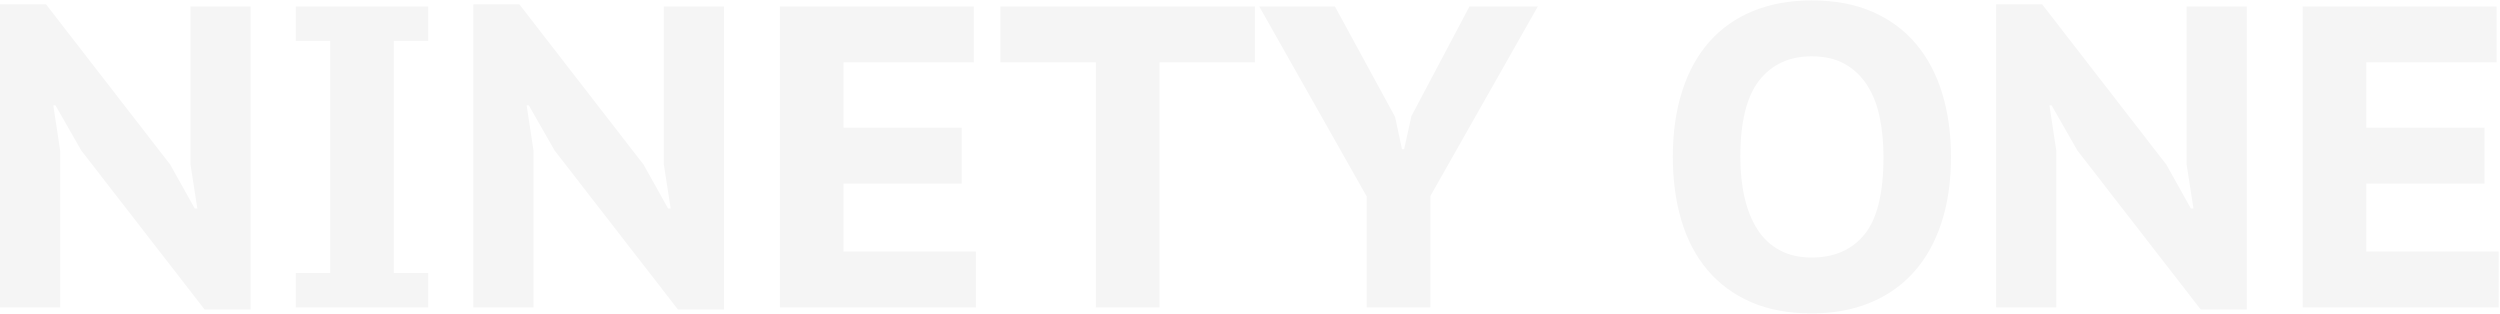 <?xml version="1.0" encoding="UTF-8"?>
<svg width="1163px" height="146px" viewBox="0 0 1163 146" version="1.1" xmlns="http://www.w3.org/2000/svg" xmlns:xlink="http://www.w3.org/1999/xlink">
    <g id="web-design" stroke="none" stroke-width="1" fill="none" fill-rule="evenodd" opacity="0.04">
        <g id="artists_info_new" transform="translate(-175, -202)" fill="#000000">
            <path d="M212.8,272 L200.8,251 L199.8,251 L203,272.2 L203,345 L175,345 L175,204 L196.4,204 L254.2,278.6 L265.6,299 L266.8,299 L263.6,278.4 L263.6,205 L291.6,205 L291.6,346 L270.2,346 L212.8,272 Z M328.6,221 L312.6,221 L312.6,205 L374.2,205 L374.2,221 L358.2,221 L358.2,329 L374.2,329 L374.2,345 L312.6,345 L312.6,329 L328.6,329 L328.6,221 Z M433,272 L421,251 L420,251 L423.2,272.2 L423.2,345 L395.2,345 L395.2,204 L416.6,204 L474.4,278.6 L485.8,299 L487,299 L483.8,278.4 L483.8,205 L511.8,205 L511.8,346 L490.4,346 L433,272 Z M537.8,205 L628,205 L628,231 L567.4,231 L567.4,261.4 L622.4,261.4 L622.4,287.4 L567.4,287.4 L567.4,319 L629,319 L629,345 L537.8,345 L537.8,205 Z M758.8,231 L714.4,231 L714.4,345 L684.8,345 L684.8,231 L640.4,231 L640.4,205 L758.8,205 L758.8,231 Z M810.8,293.4 L760.8,205 L796,205 L824,256.4 L827.2,271.4 L828.2,271.4 L831.6,256 L858.6,205 L890.4,205 L840.4,293.2 L840.4,345 L810.8,345 L810.8,293.4 Z M953.2,275 C953.2,263.533 954.667,253.267 957.6,244.2 C960.533,235.133 964.767,227.5 970.3,221.3 C975.833,215.1 982.6,210.367 990.6,207.1 C998.6,203.833 1007.667,202.2 1017.8,202.2 C1028.6,202.2 1038.033,203.967 1046.1,207.5 C1054.167,211.033 1060.9,216 1066.3,222.4 C1071.7,228.8 1075.767,236.467 1078.5,245.4 C1081.233,254.333 1082.6,264.2 1082.6,275 C1082.6,286.467 1081.1,296.733 1078.1,305.8 C1075.1,314.867 1070.8,322.5 1065.2,328.7 C1059.6,334.9 1052.8,339.633 1044.8,342.9 C1036.8,346.167 1027.8,347.8 1017.8,347.8 C1007,347.8 997.567,346.033 989.5,342.5 C981.433,338.967 974.7,334 969.3,327.6 C963.9,321.2 959.867,313.533 957.2,304.6 C954.533,295.667 953.2,285.8 953.2,275 Z M984.6,275 C984.6,281.933 985.267,288.267 986.6,294 C987.933,299.733 989.933,304.667 992.6,308.8 C995.267,312.933 998.7,316.133 1002.9,318.4 C1007.1,320.667 1012.067,321.8 1017.8,321.8 C1028.333,321.8 1036.533,318.2 1042.4,311 C1048.267,303.8 1051.2,291.8 1051.2,275 C1051.2,268.333 1050.6,262.133 1049.4,256.4 C1048.2,250.667 1046.233,245.7 1043.5,241.5 C1040.767,237.3 1037.3,234.033 1033.1,231.7 C1028.9,229.367 1023.8,228.2 1017.8,228.2 C1007.4,228.2 999.267,231.933 993.4,239.4 C987.533,246.867 984.6,258.733 984.6,275 Z M1141.4,272 L1129.4,251 L1128.4,251 L1131.6,272.2 L1131.6,345 L1103.6,345 L1103.6,204 L1125,204 L1182.8,278.6 L1194.2,299 L1195.4,299 L1192.2,278.4 L1192.2,205 L1220.2,205 L1220.2,346 L1198.8,346 L1141.4,272 Z M1246.2,205 L1336.4,205 L1336.4,231 L1275.8,231 L1275.8,261.4 L1330.8,261.4 L1330.8,287.4 L1275.8,287.4 L1275.8,319 L1337.4,319 L1337.4,345 L1246.2,345 L1246.2,205 Z" id="NINETY-ONE"></path>
        </g>
    </g>
</svg>